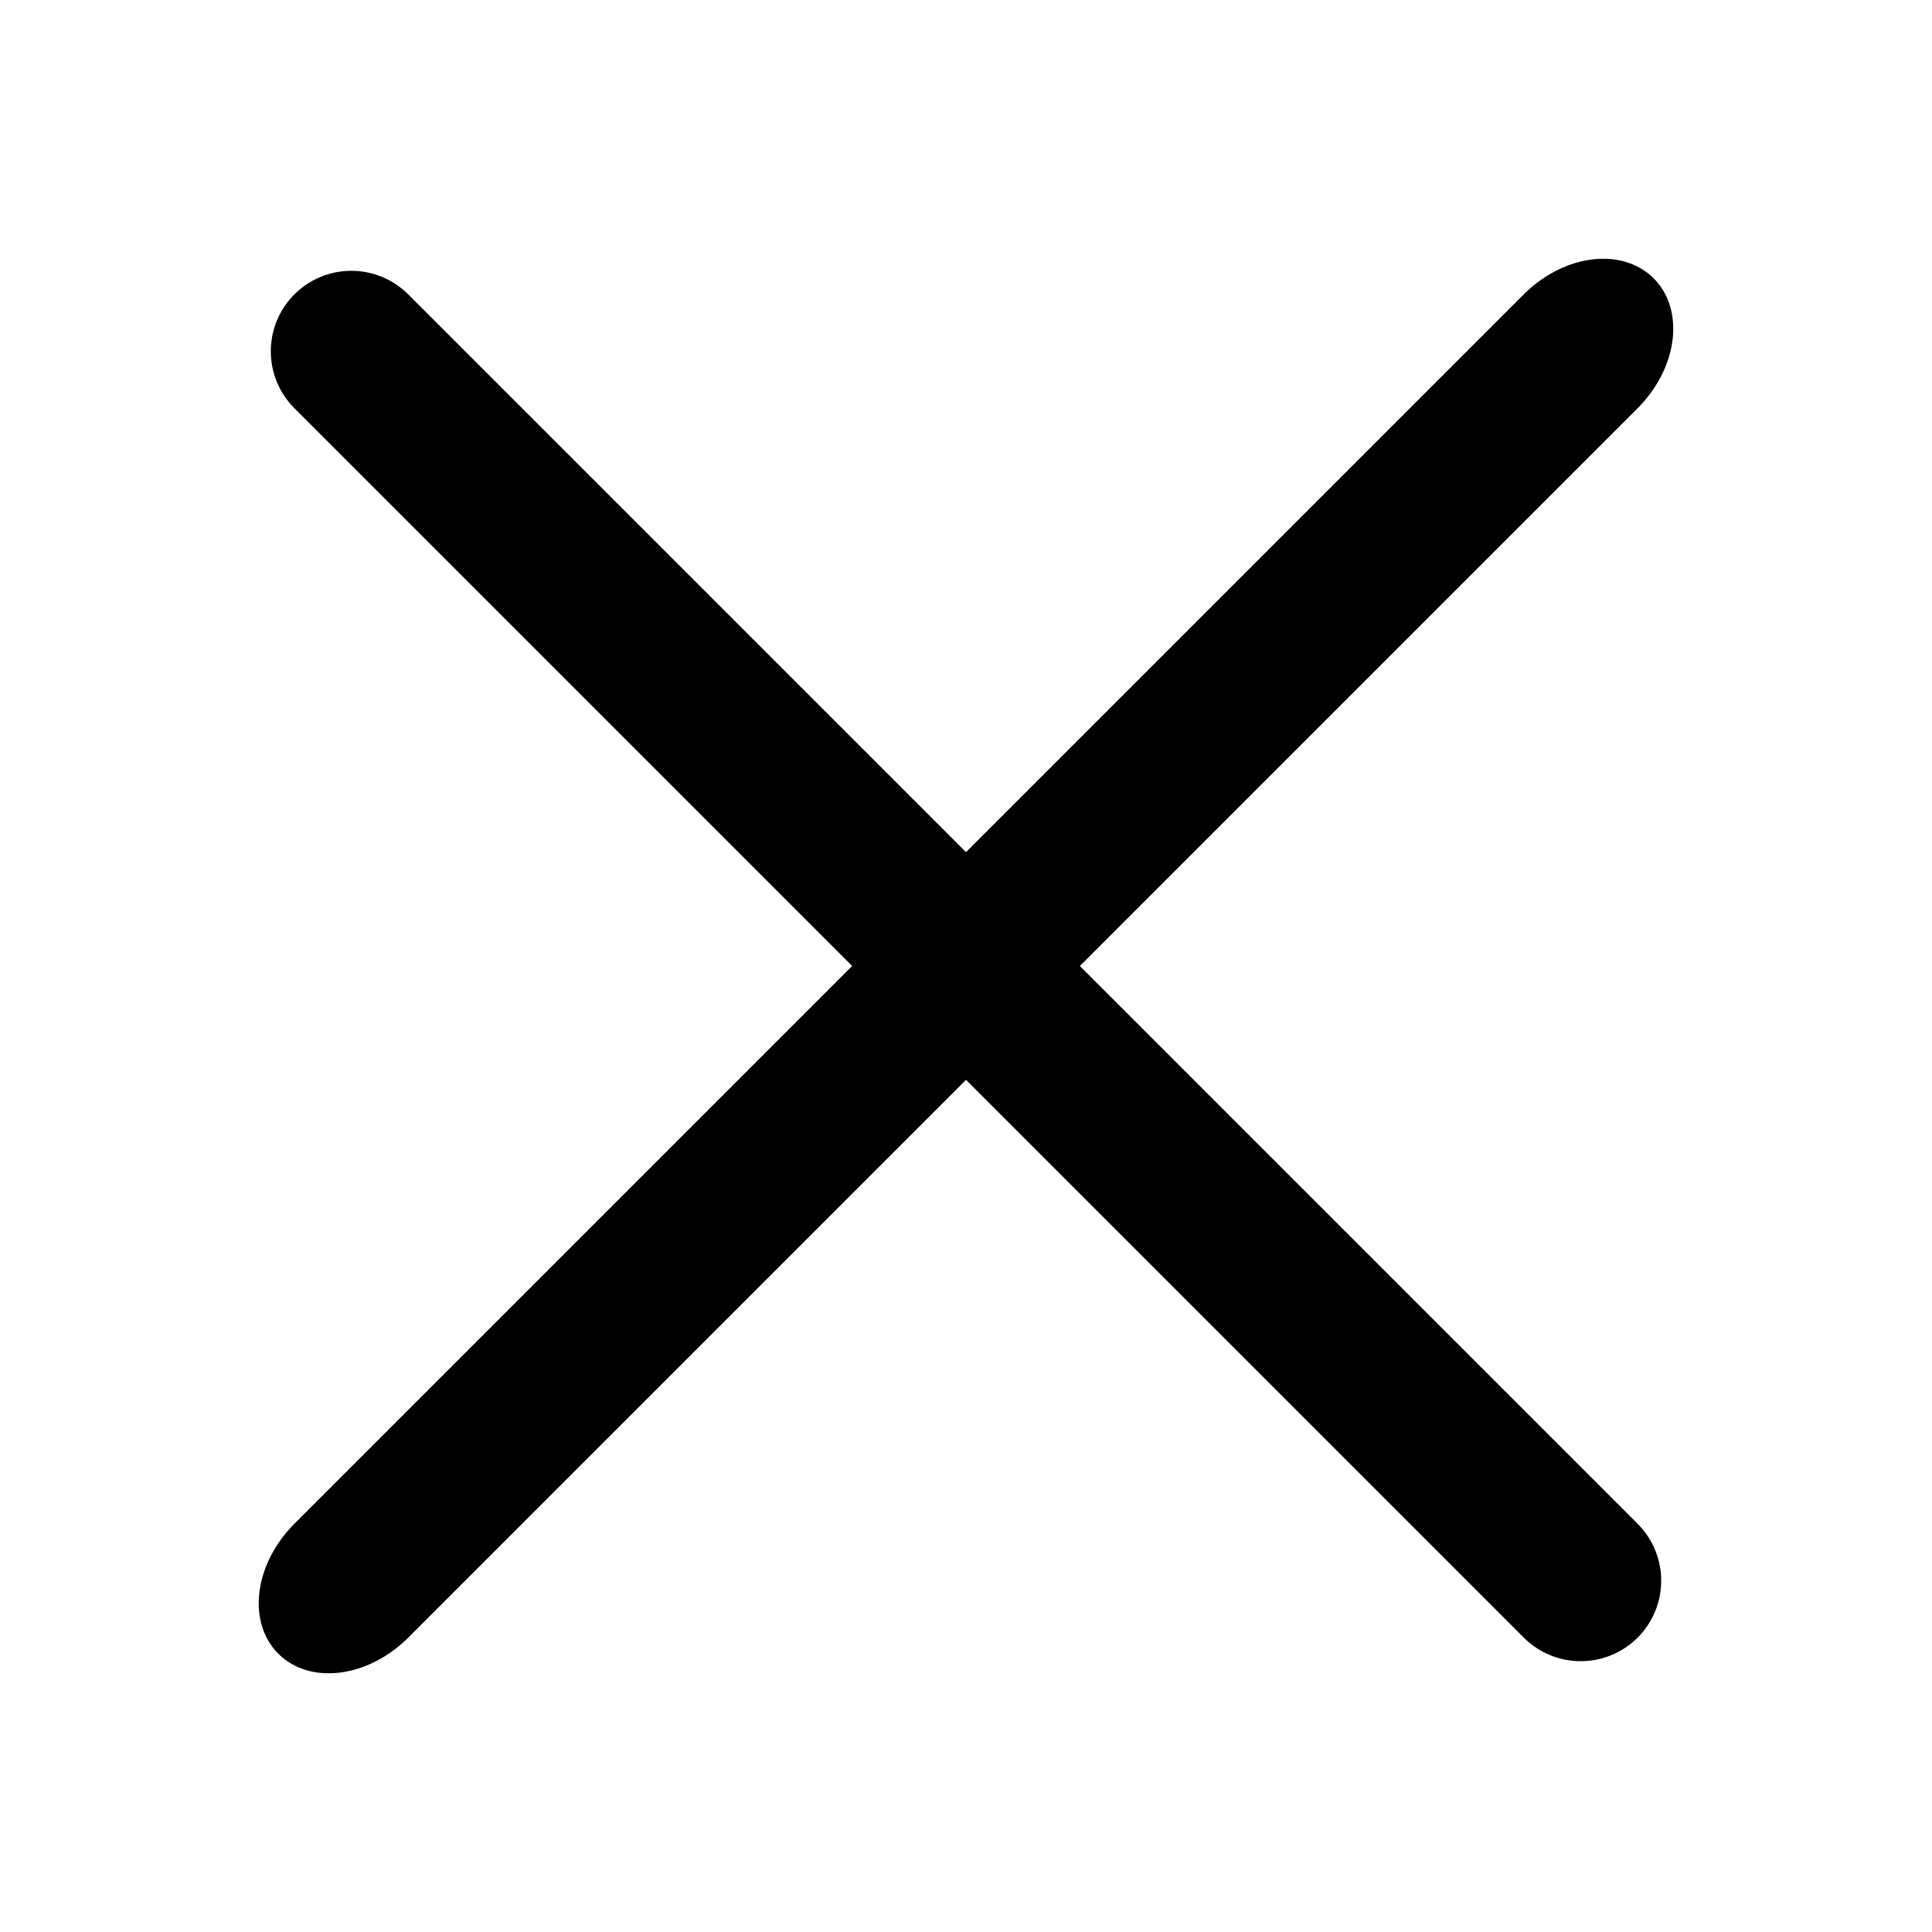 <?xml version="1.0" encoding="UTF-8" standalone="no"?>
<!DOCTYPE svg PUBLIC "-//W3C//DTD SVG 1.1//EN" "http://www.w3.org/Graphics/SVG/1.1/DTD/svg11.dtd">
<svg width="100%" height="100%" viewBox="0 0 24 24" version="1.1" xmlns="http://www.w3.org/2000/svg" xmlns:xlink="http://www.w3.org/1999/xlink" xml:space="preserve" xmlns:serif="http://www.serif.com/" style="fill-rule:evenodd;clip-rule:evenodd;stroke-linecap:round;stroke-linejoin:round;">
    <g transform="matrix(1.141,-0.141,-0.141,1.141,-0.056,0.056)">
        <path d="M18,6L6.087,17.913" style="fill:none;fill-rule:nonzero;stroke:black;stroke-width:2px;"/>
    </g>
    <path d="M4.364,4.364L19.636,19.636" style="fill:none;fill-rule:nonzero;stroke:black;stroke-width:2px;"/>
</svg>
